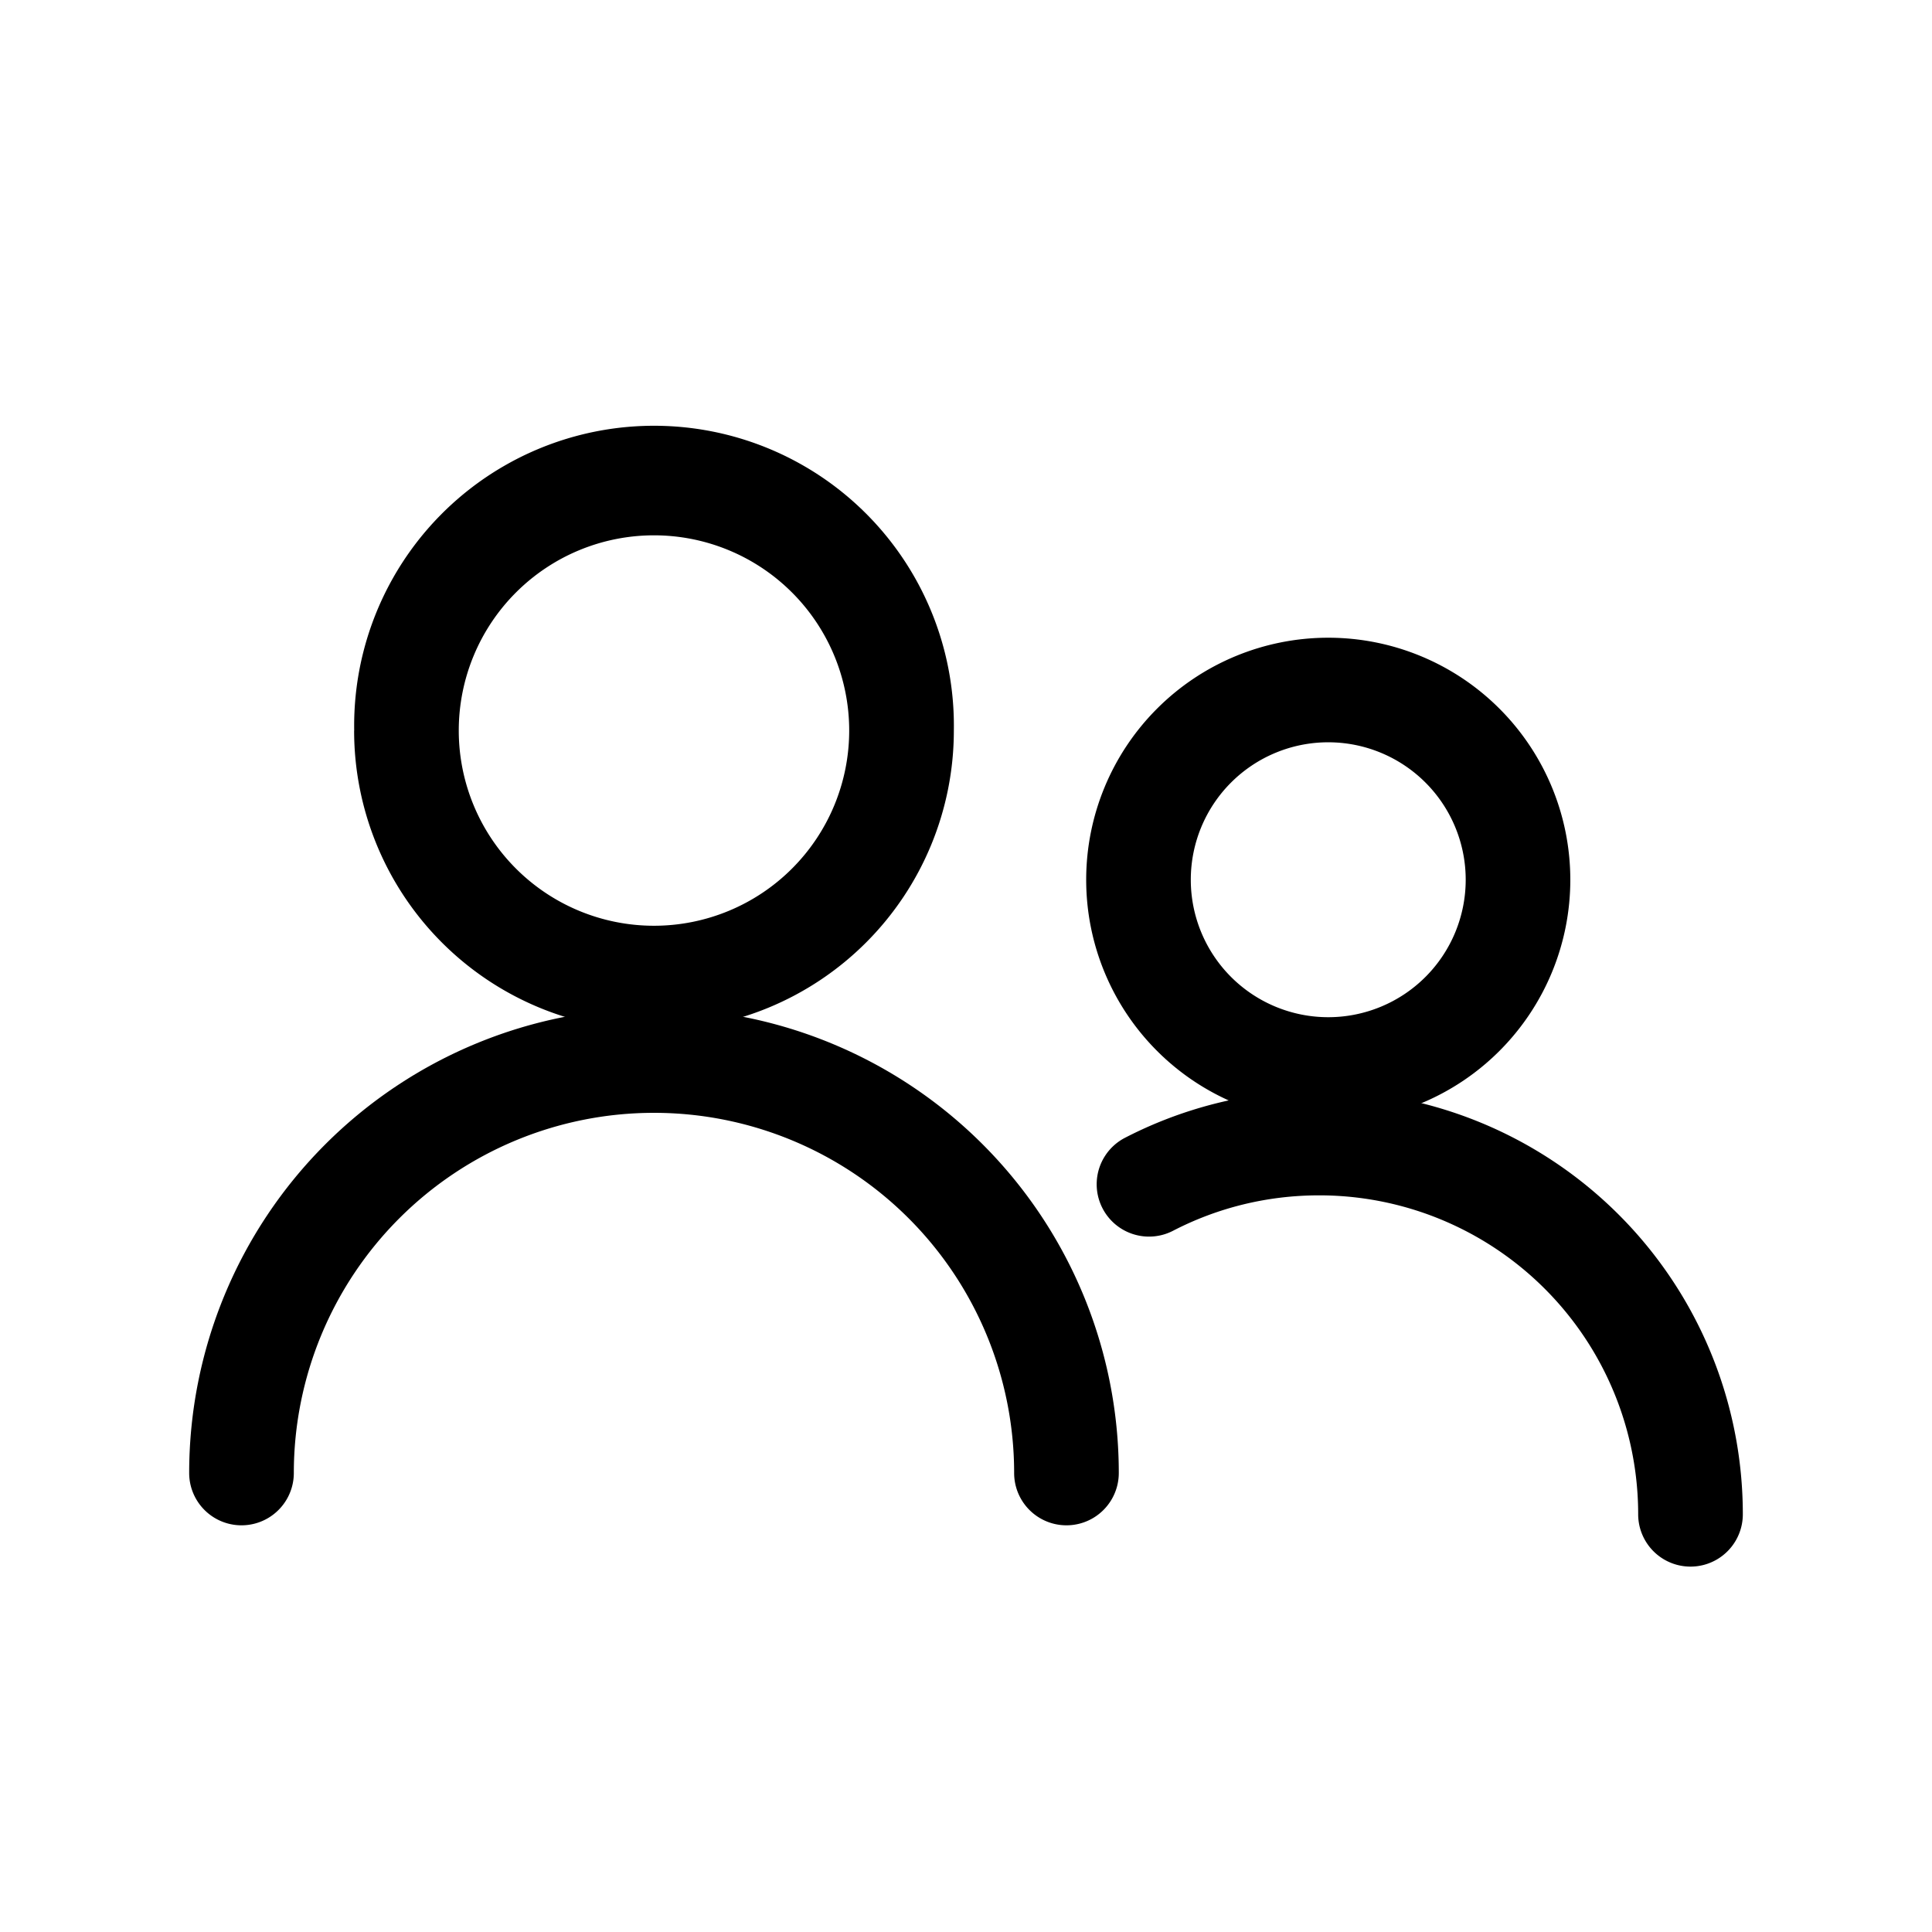 <svg xmlns="http://www.w3.org/2000/svg" width="24" height="24" fill="currentColor" viewBox="0 0 24 24">
  <path fill-rule="evenodd" d="M8.124 6.65a2.425 2.425 0 1 0 0 4.85 2.425 2.425 0 0 0 0-4.85ZM4.4 9.075a3.725 3.725 0 1 1 7.449 0 3.725 3.725 0 0 1-7.45 0Zm12.1.146a1.707 1.707 0 1 0 0 3.415 1.707 1.707 0 0 0 0-3.415Zm-3.007 1.708a3.007 3.007 0 1 1 6.014 0 3.007 3.007 0 0 1-6.014 0Z" clip-rule="evenodd"/>
  <path fill-rule="evenodd" d="M8.124 13.824a4.474 4.474 0 0 0-4.474 4.474.65.65 0 0 1-1.3 0 5.774 5.774 0 1 1 11.548 0 .65.65 0 0 1-1.3 0 4.474 4.474 0 0 0-4.474-4.474Zm8.264 1.025c-.656 0-1.273.159-1.816.44a.65.65 0 1 1-.597-1.155 5.262 5.262 0 0 1 7.675 4.677.65.65 0 1 1-1.3 0 3.962 3.962 0 0 0-3.962-3.962Z" clip-rule="evenodd"/>
</svg>
